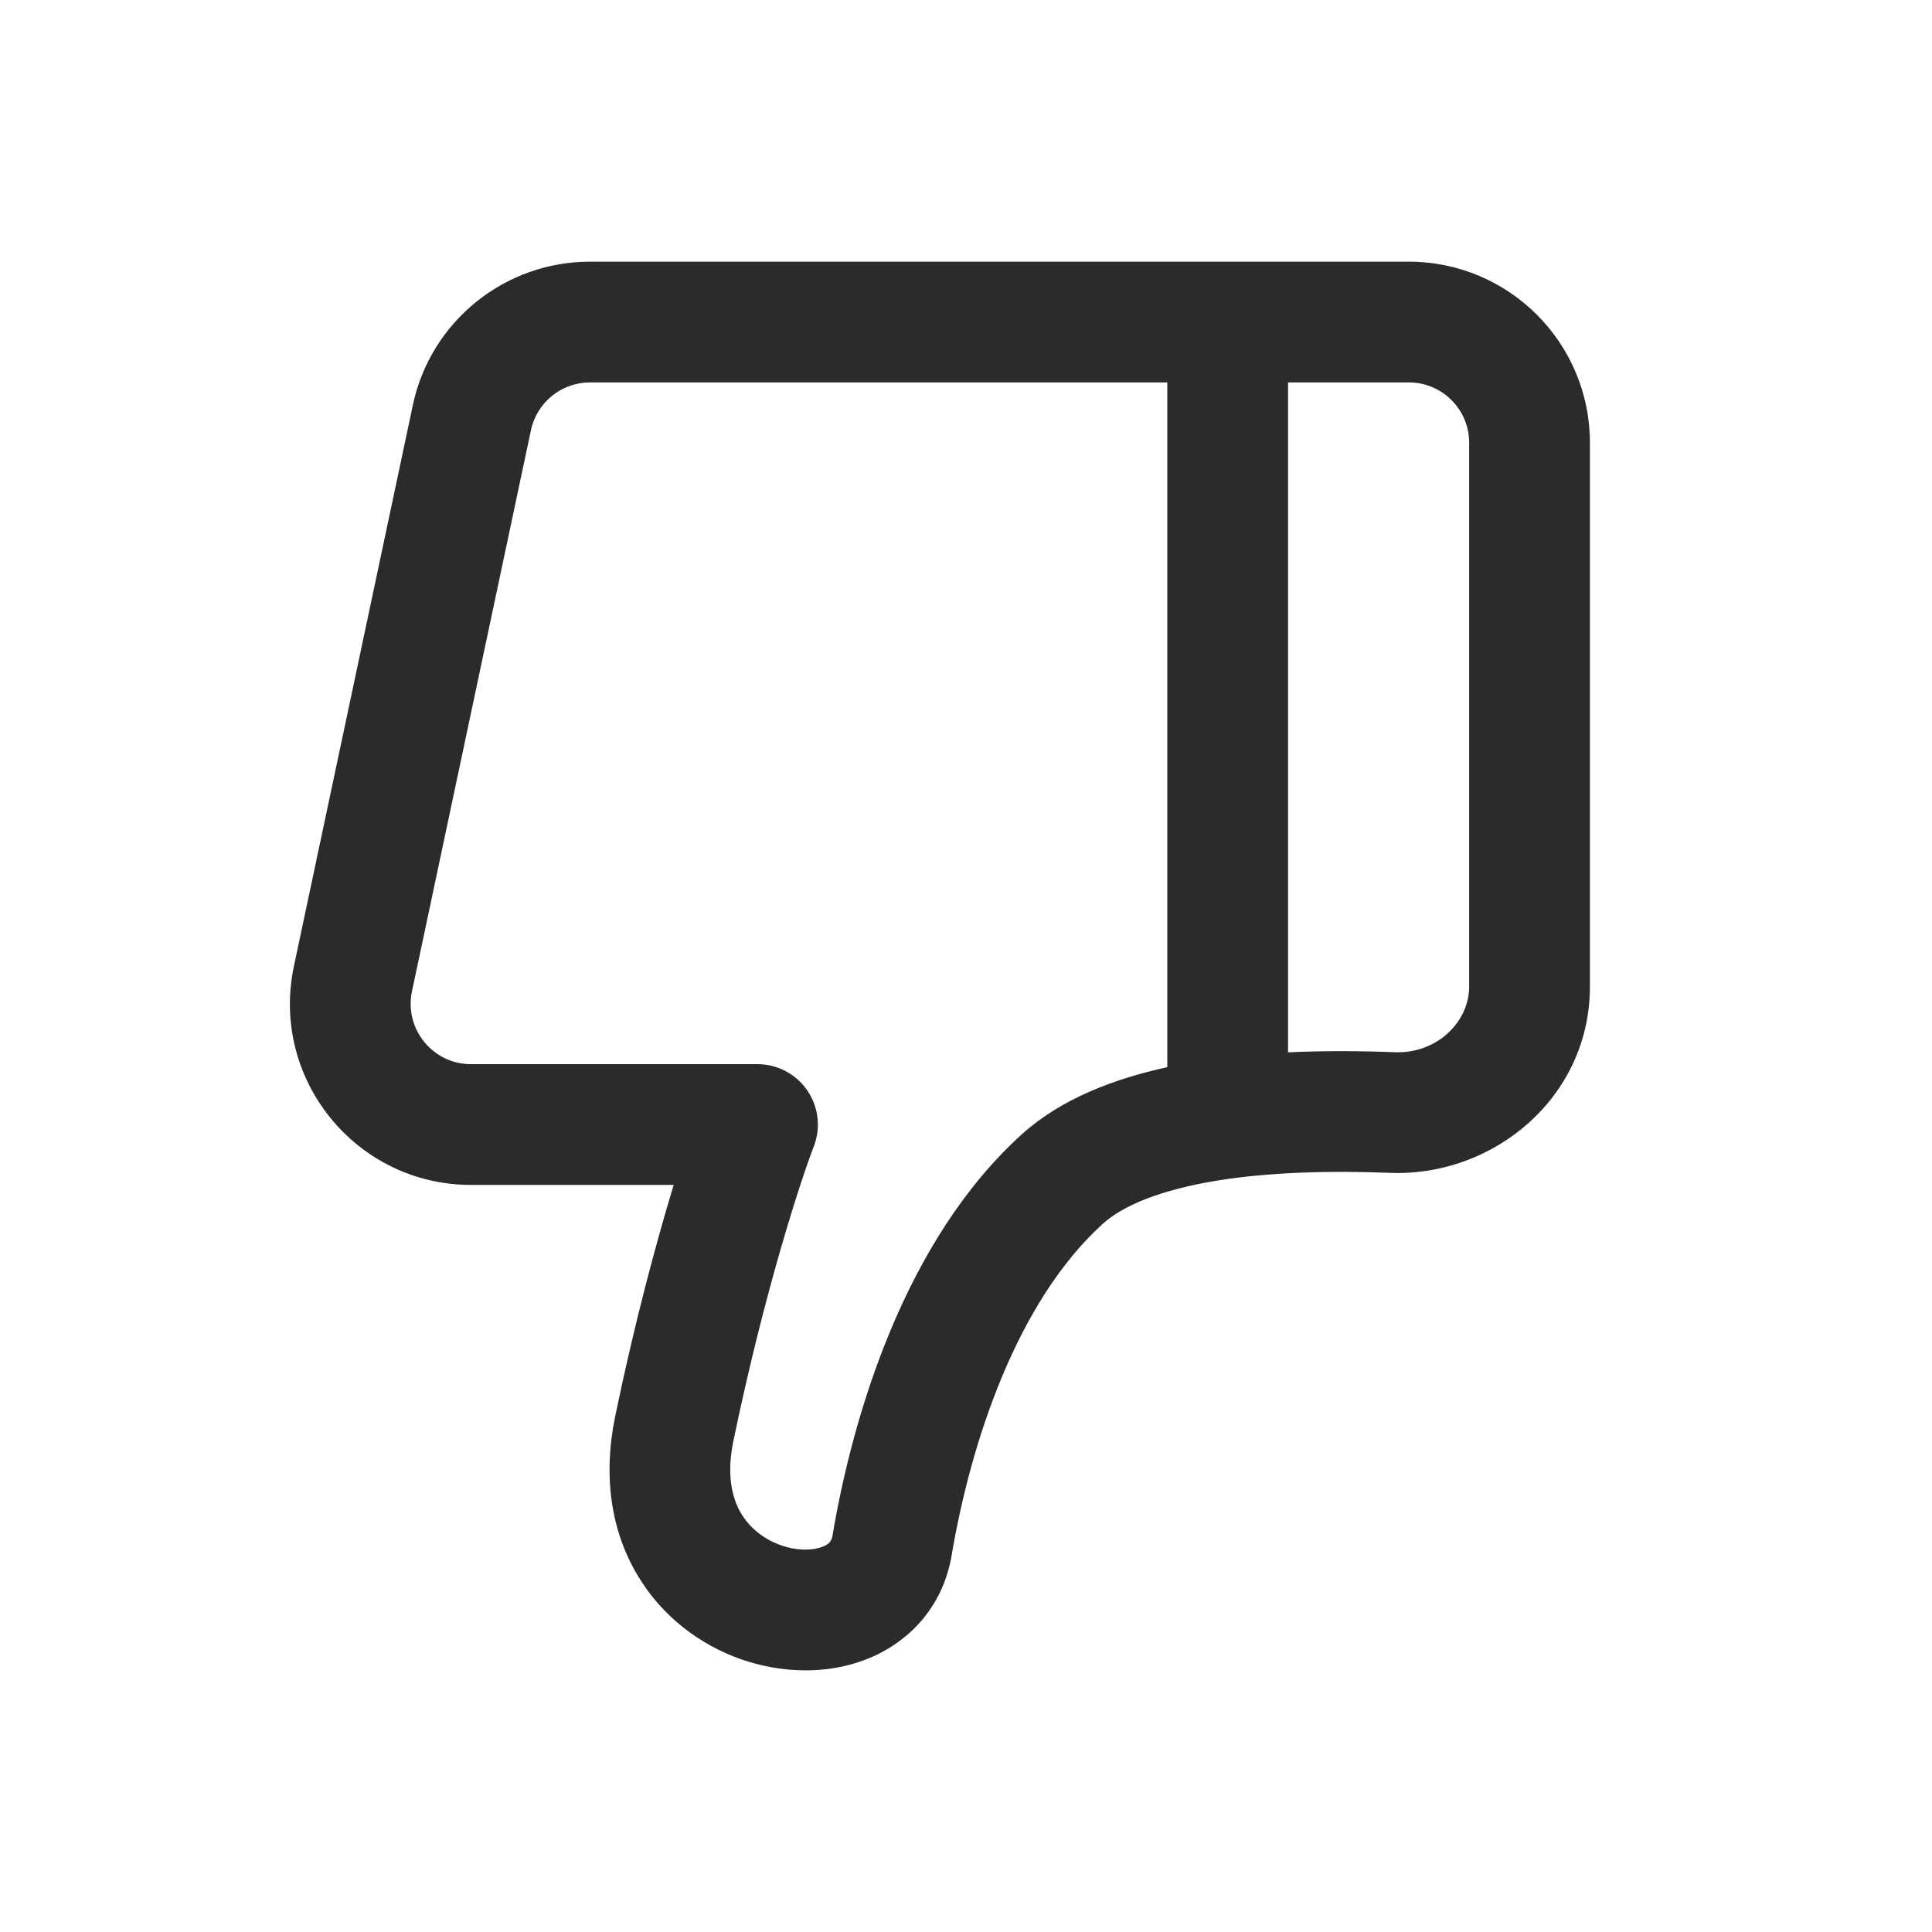 <svg width="16" height="16" viewBox="0 0 16 16" fill="none" xmlns="http://www.w3.org/2000/svg">
<path fill-rule="evenodd" clip-rule="evenodd" d="M6.895 12.714C6.887 12.762 6.868 12.788 6.811 12.81C6.736 12.839 6.609 12.847 6.467 12.797C6.331 12.749 6.211 12.658 6.136 12.531C6.065 12.41 6.014 12.22 6.074 11.931C6.332 10.689 6.631 9.775 6.74 9.493C6.799 9.339 6.779 9.166 6.685 9.03C6.592 8.894 6.438 8.813 6.273 8.813H3.901C3.583 8.813 3.346 8.52 3.412 8.209L4.397 3.563C4.446 3.332 4.65 3.167 4.887 3.167L9.667 3.167L9.667 8.838C9.226 8.934 8.787 9.1 8.462 9.394C7.493 10.271 7.063 11.719 6.895 12.714ZM10.667 8.715C10.967 8.701 11.267 8.703 11.55 8.714C11.901 8.728 12.167 8.462 12.167 8.171L12.167 3.667C12.167 3.39 11.943 3.167 11.667 3.167H10.667L10.667 8.715ZM5.095 11.728C4.991 12.229 5.063 12.677 5.274 13.036C5.481 13.39 5.802 13.623 6.136 13.741C6.466 13.856 6.841 13.871 7.171 13.743C7.518 13.609 7.807 13.316 7.881 12.881C8.04 11.94 8.423 10.778 9.133 10.135C9.304 9.98 9.619 9.853 10.075 9.778C10.516 9.706 11.023 9.694 11.509 9.713C12.367 9.748 13.167 9.089 13.167 8.171L13.167 3.667C13.167 2.838 12.495 2.167 11.667 2.167L4.887 2.167C4.178 2.167 3.566 2.662 3.419 3.355L2.434 8.002C2.236 8.934 2.947 9.813 3.901 9.813H5.579C5.435 10.289 5.256 10.95 5.095 11.728Z" fill="#2B2B2B"/>
</svg>
